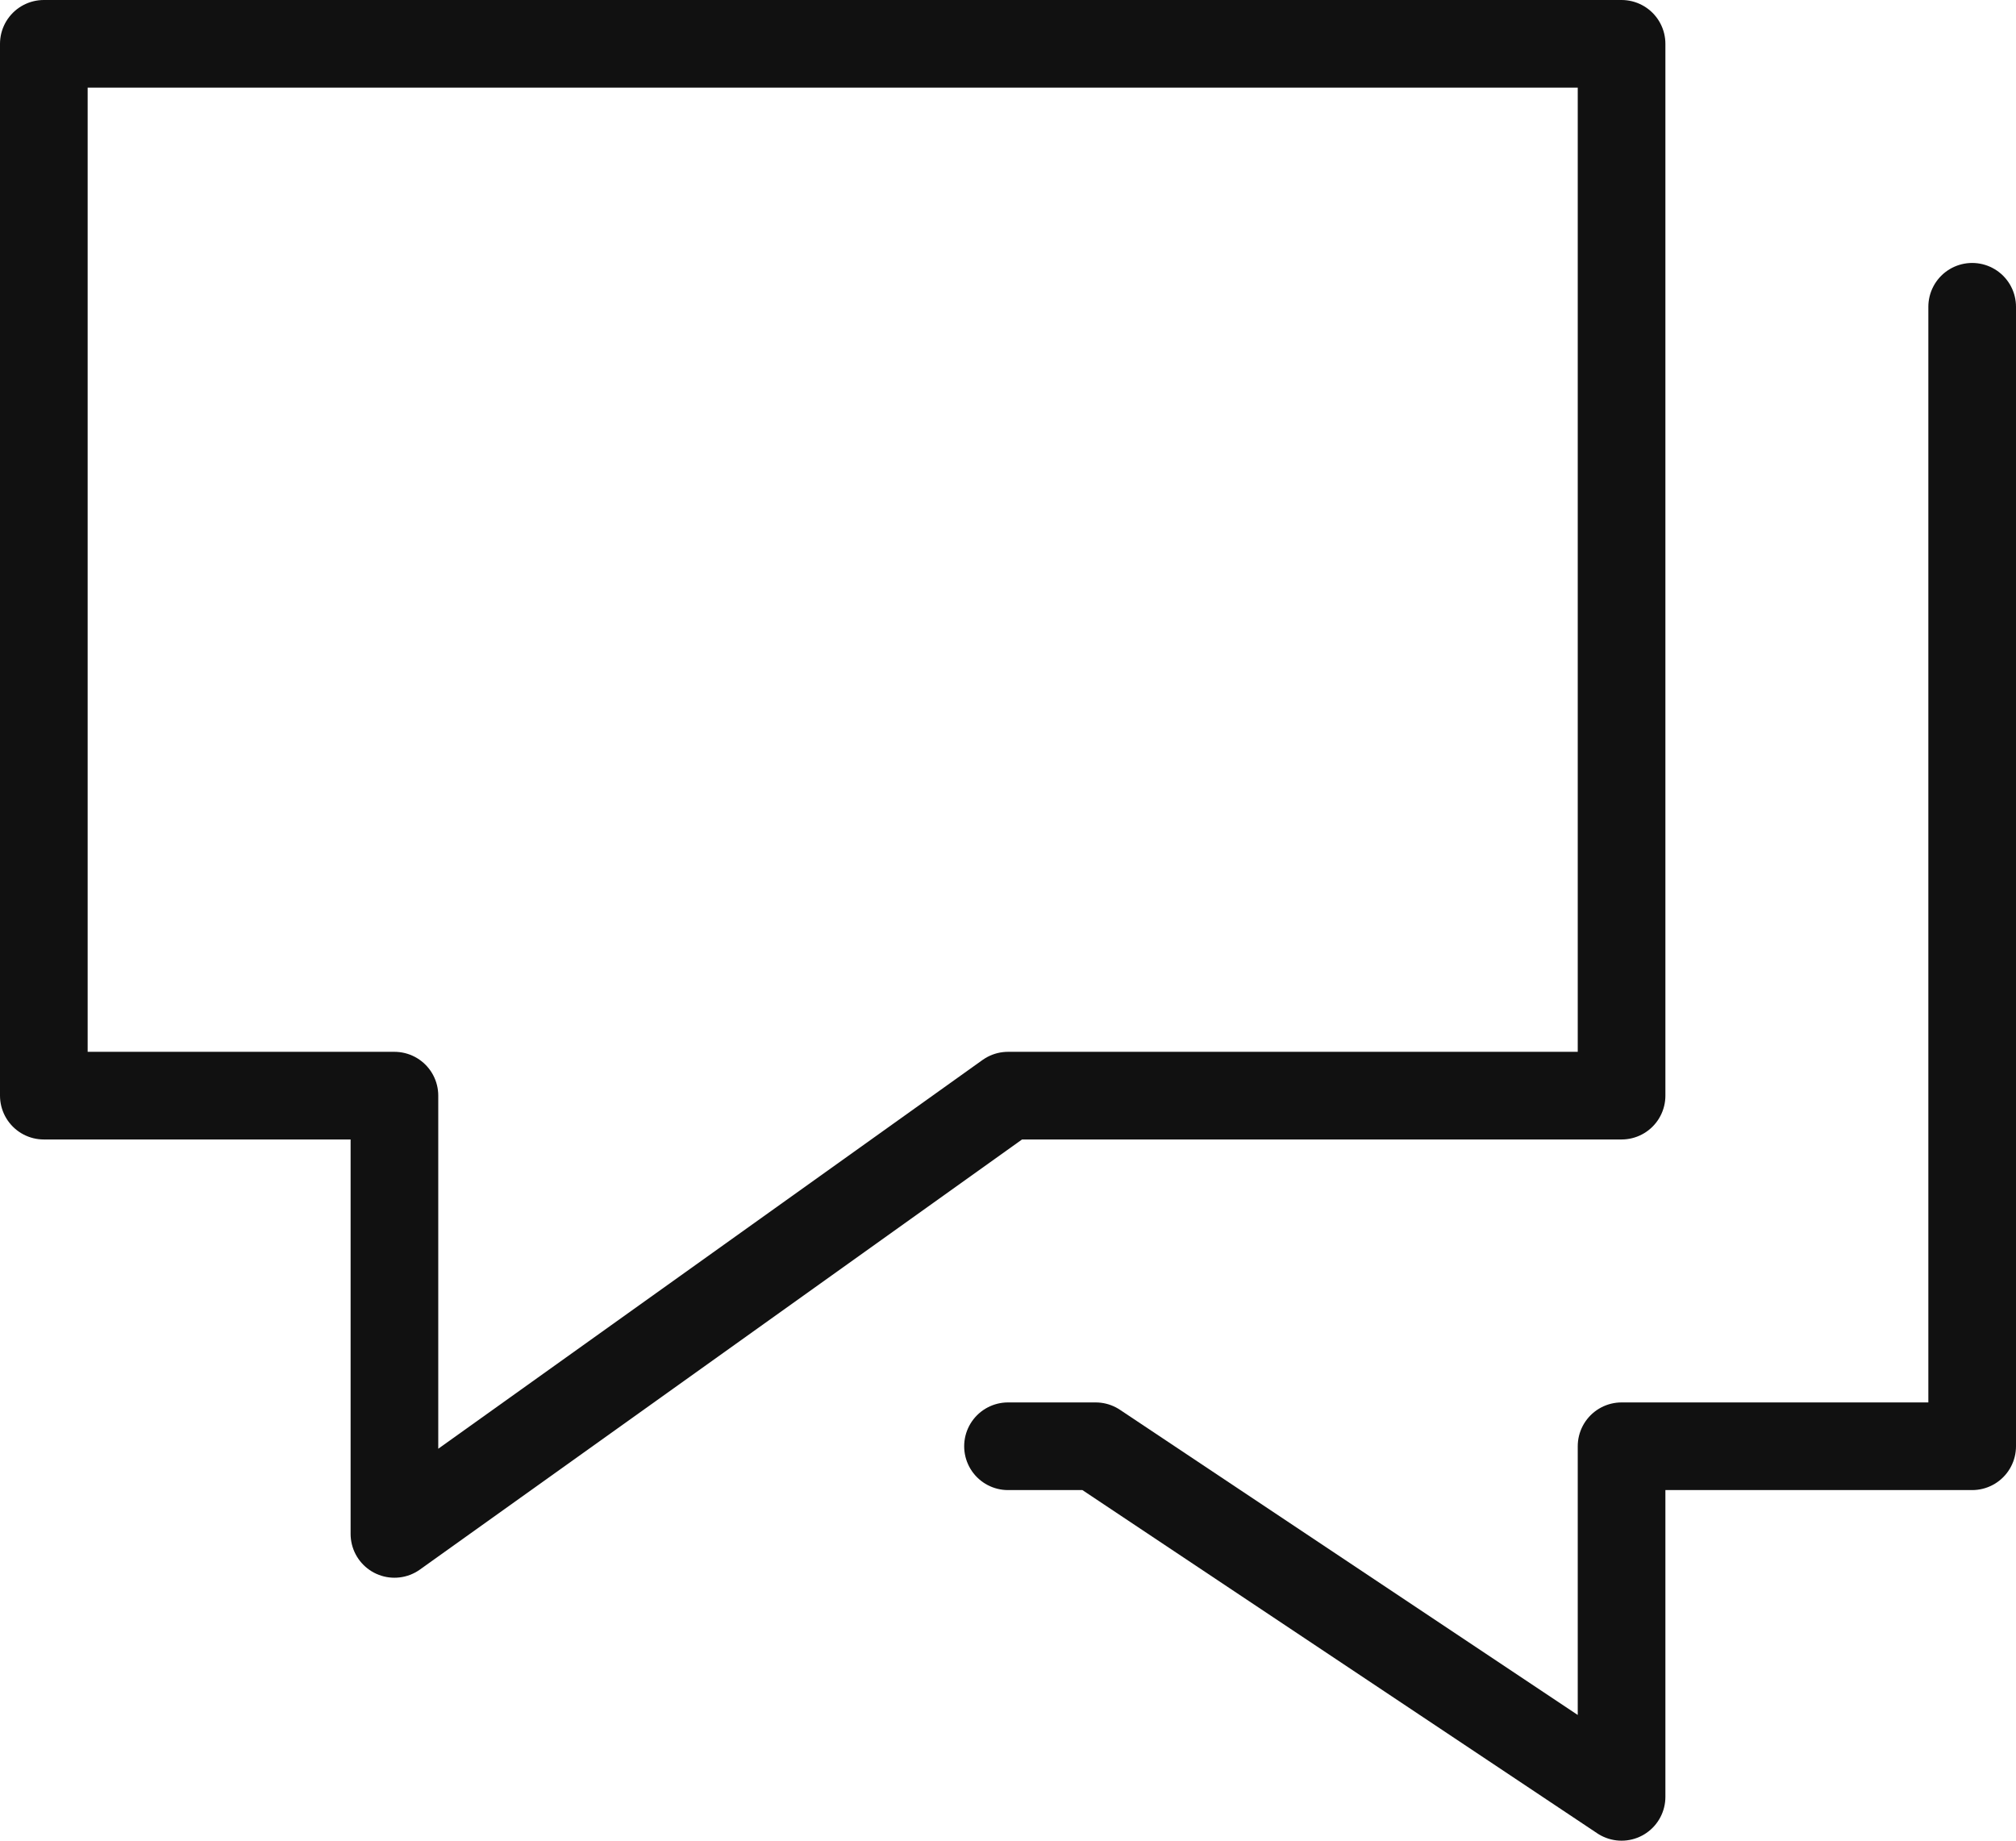 <svg width="23" height="21" viewBox="0 0 23 21" fill="none" xmlns="http://www.w3.org/2000/svg"><path d="M22.5 3.5v13h-4v4l-6-4h-1" stroke="#111" stroke-miterlimit="10" stroke-linecap="round" stroke-linejoin="round"/><path d="M18.5.5H.5v12h4v5l7-5h7V.5z" stroke="#111" stroke-miterlimit="10" stroke-linecap="round" stroke-linejoin="round"/></svg>